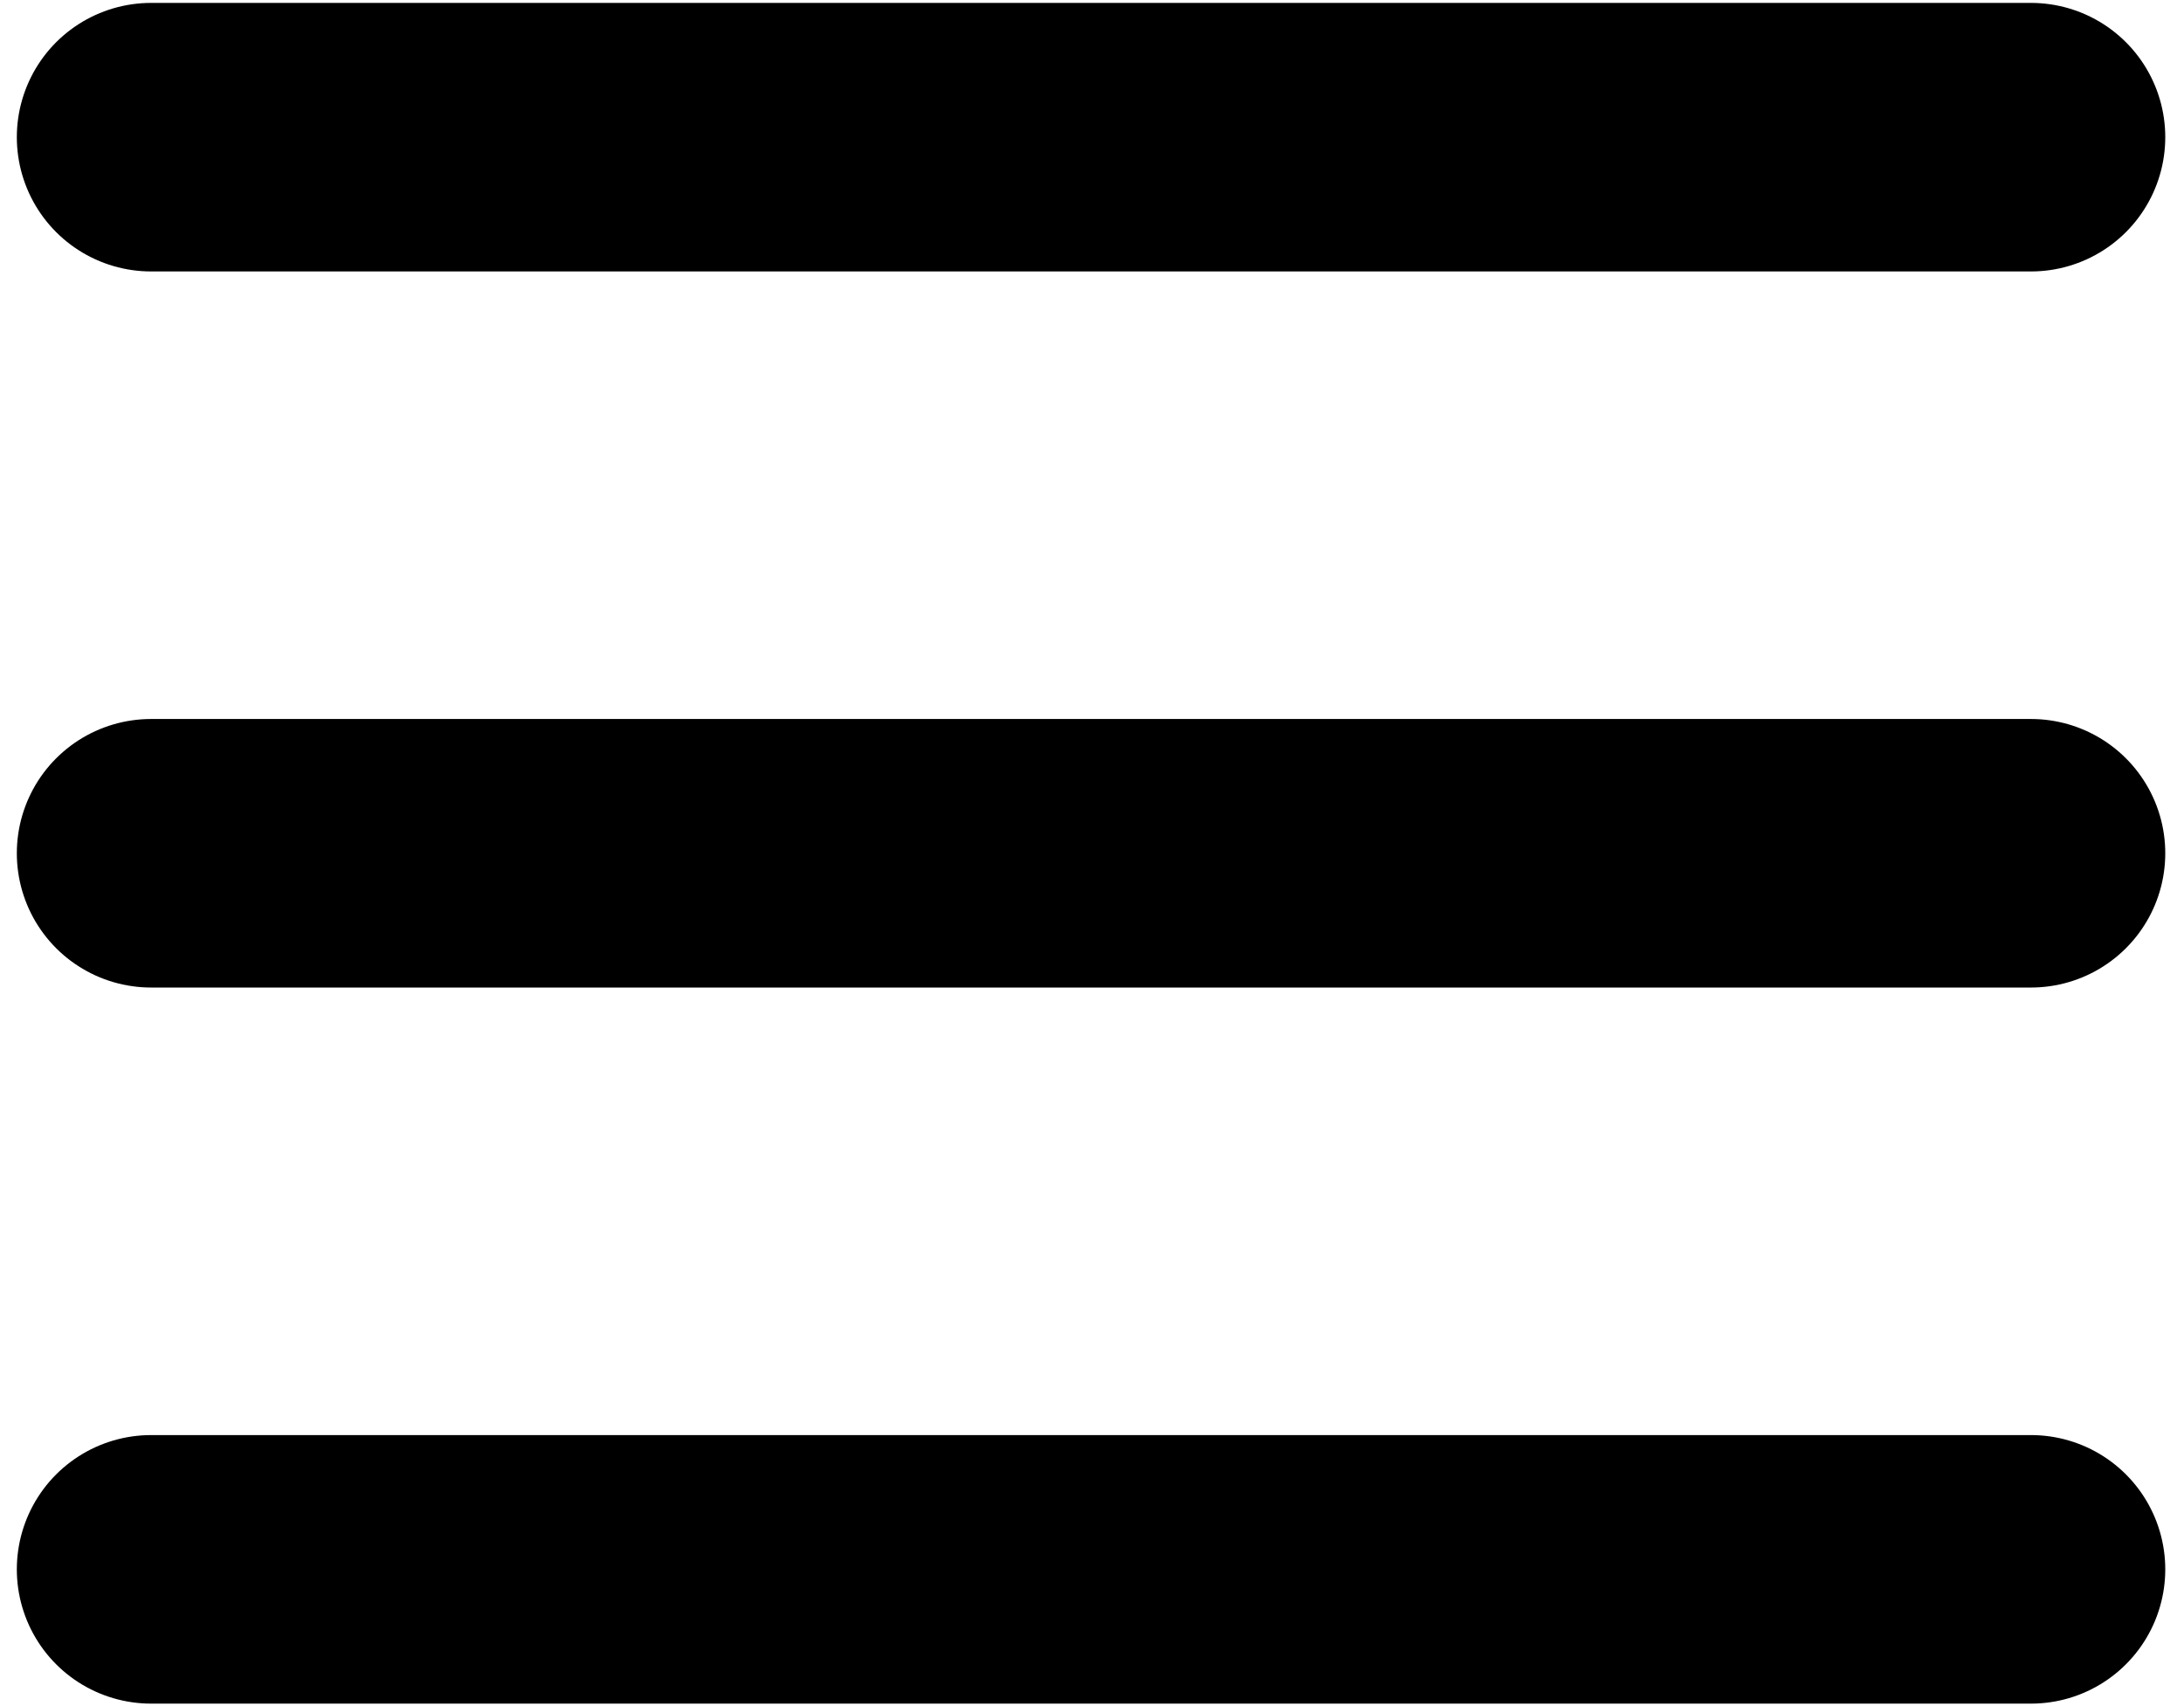 <svg width="32" height="25" viewBox="0 0 32 25" fill="none" xmlns="http://www.w3.org/2000/svg">
<path d="M2.214 22.996H29.758M2.214 12.503H29.758M2.214 2.01H29.758" stroke="black" stroke-width="3.935" stroke-linecap="round" stroke-linejoin="round"/>
</svg>
